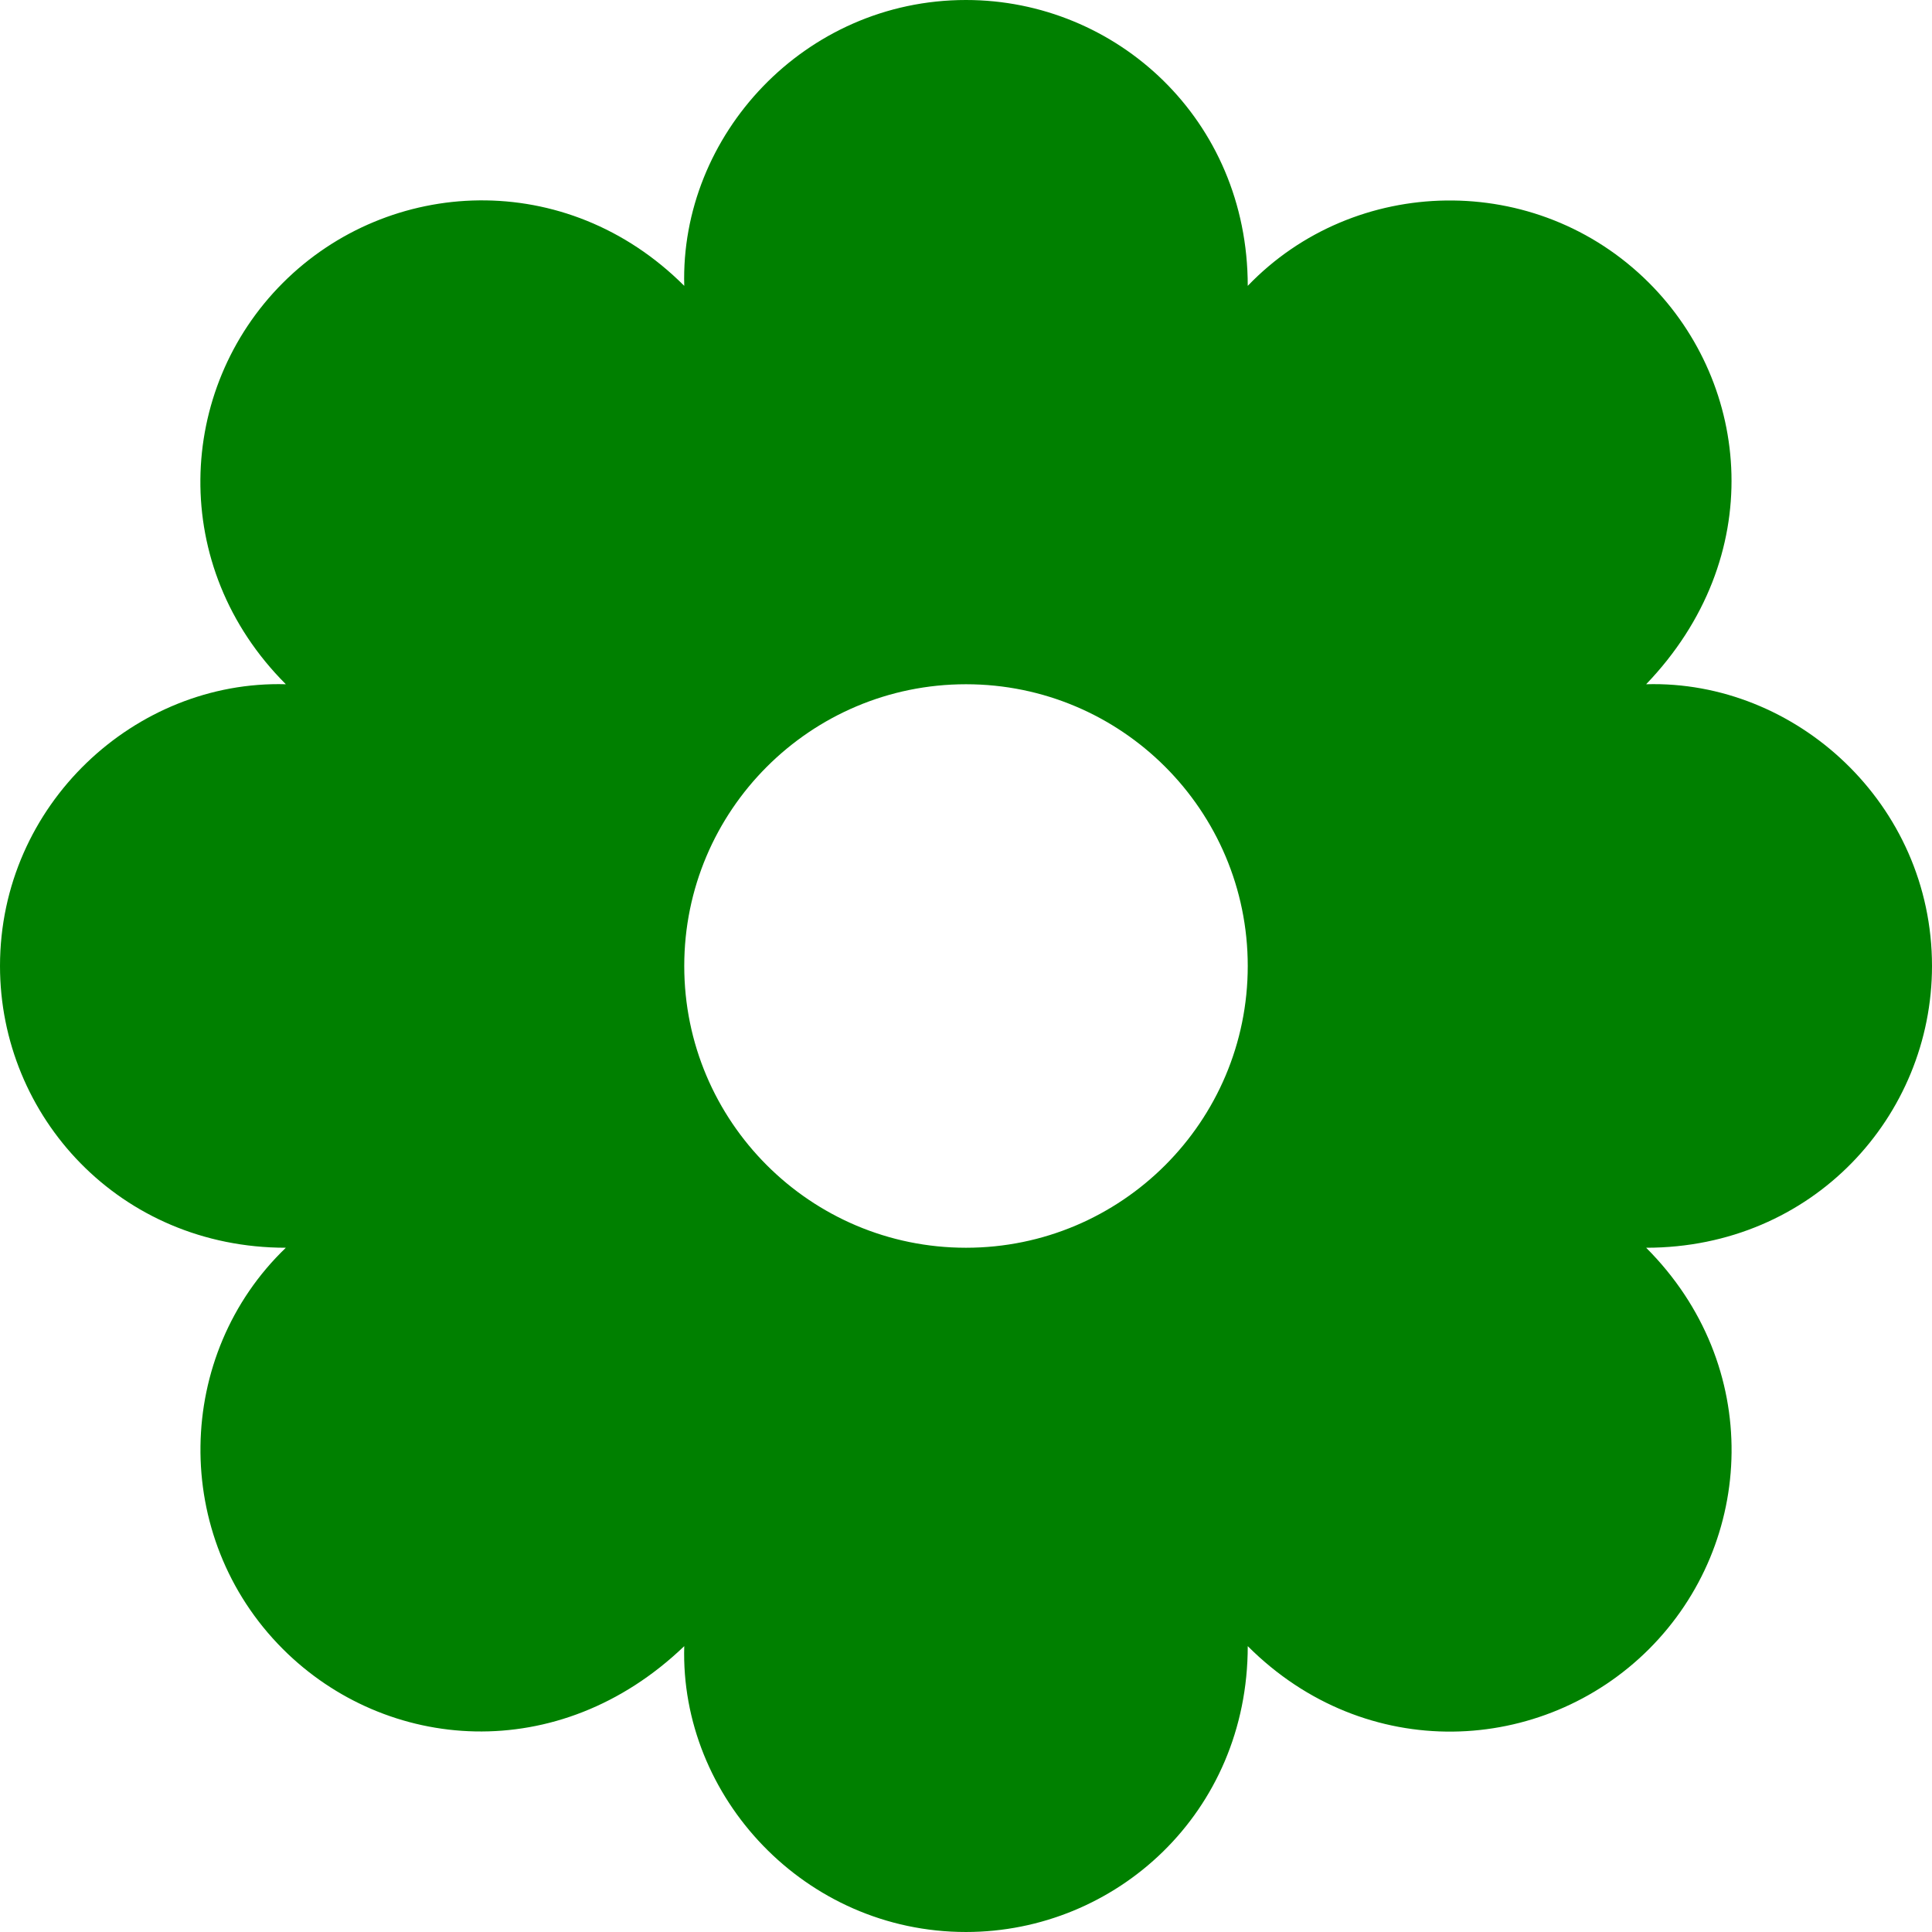 <svg width="24" height="24" xmlns="http://www.w3.org/2000/svg" fill-rule="evenodd" clip-rule="evenodd" fill="green"><path d="M8.5 3.551c-.053-1.867 1.491-3.551 3.5-3.551 1.867 0 3.5 1.484 3.5 3.551 1.324-1.379 3.585-1.436 4.985-.037 1.268 1.268 1.474 3.412-.036 4.986 1.857-.054 3.551 1.484 3.551 3.5 0 1.862-1.479 3.5-3.551 3.5 1.461 1.461 1.357 3.664.036 4.985-1.318 1.317-3.52 1.43-4.985-.036 0 2.07-1.638 3.551-3.5 3.551-2.004 0-3.555-1.681-3.5-3.551-1.56 1.497-3.706 1.316-4.986.036-1.398-1.399-1.344-3.66.037-4.985-2.064 0-3.551-1.63-3.551-3.5 0-2.007 1.682-3.553 3.551-3.5-1.461-1.461-1.358-3.665-.037-4.986 1.317-1.317 3.521-1.428 4.986.037zm3.5 4.949c1.932 0 3.5 1.568 3.5 3.5s-1.568 3.5-3.5 3.5-3.5-1.568-3.5-3.5 1.568-3.5 3.5-3.5z"/></svg>